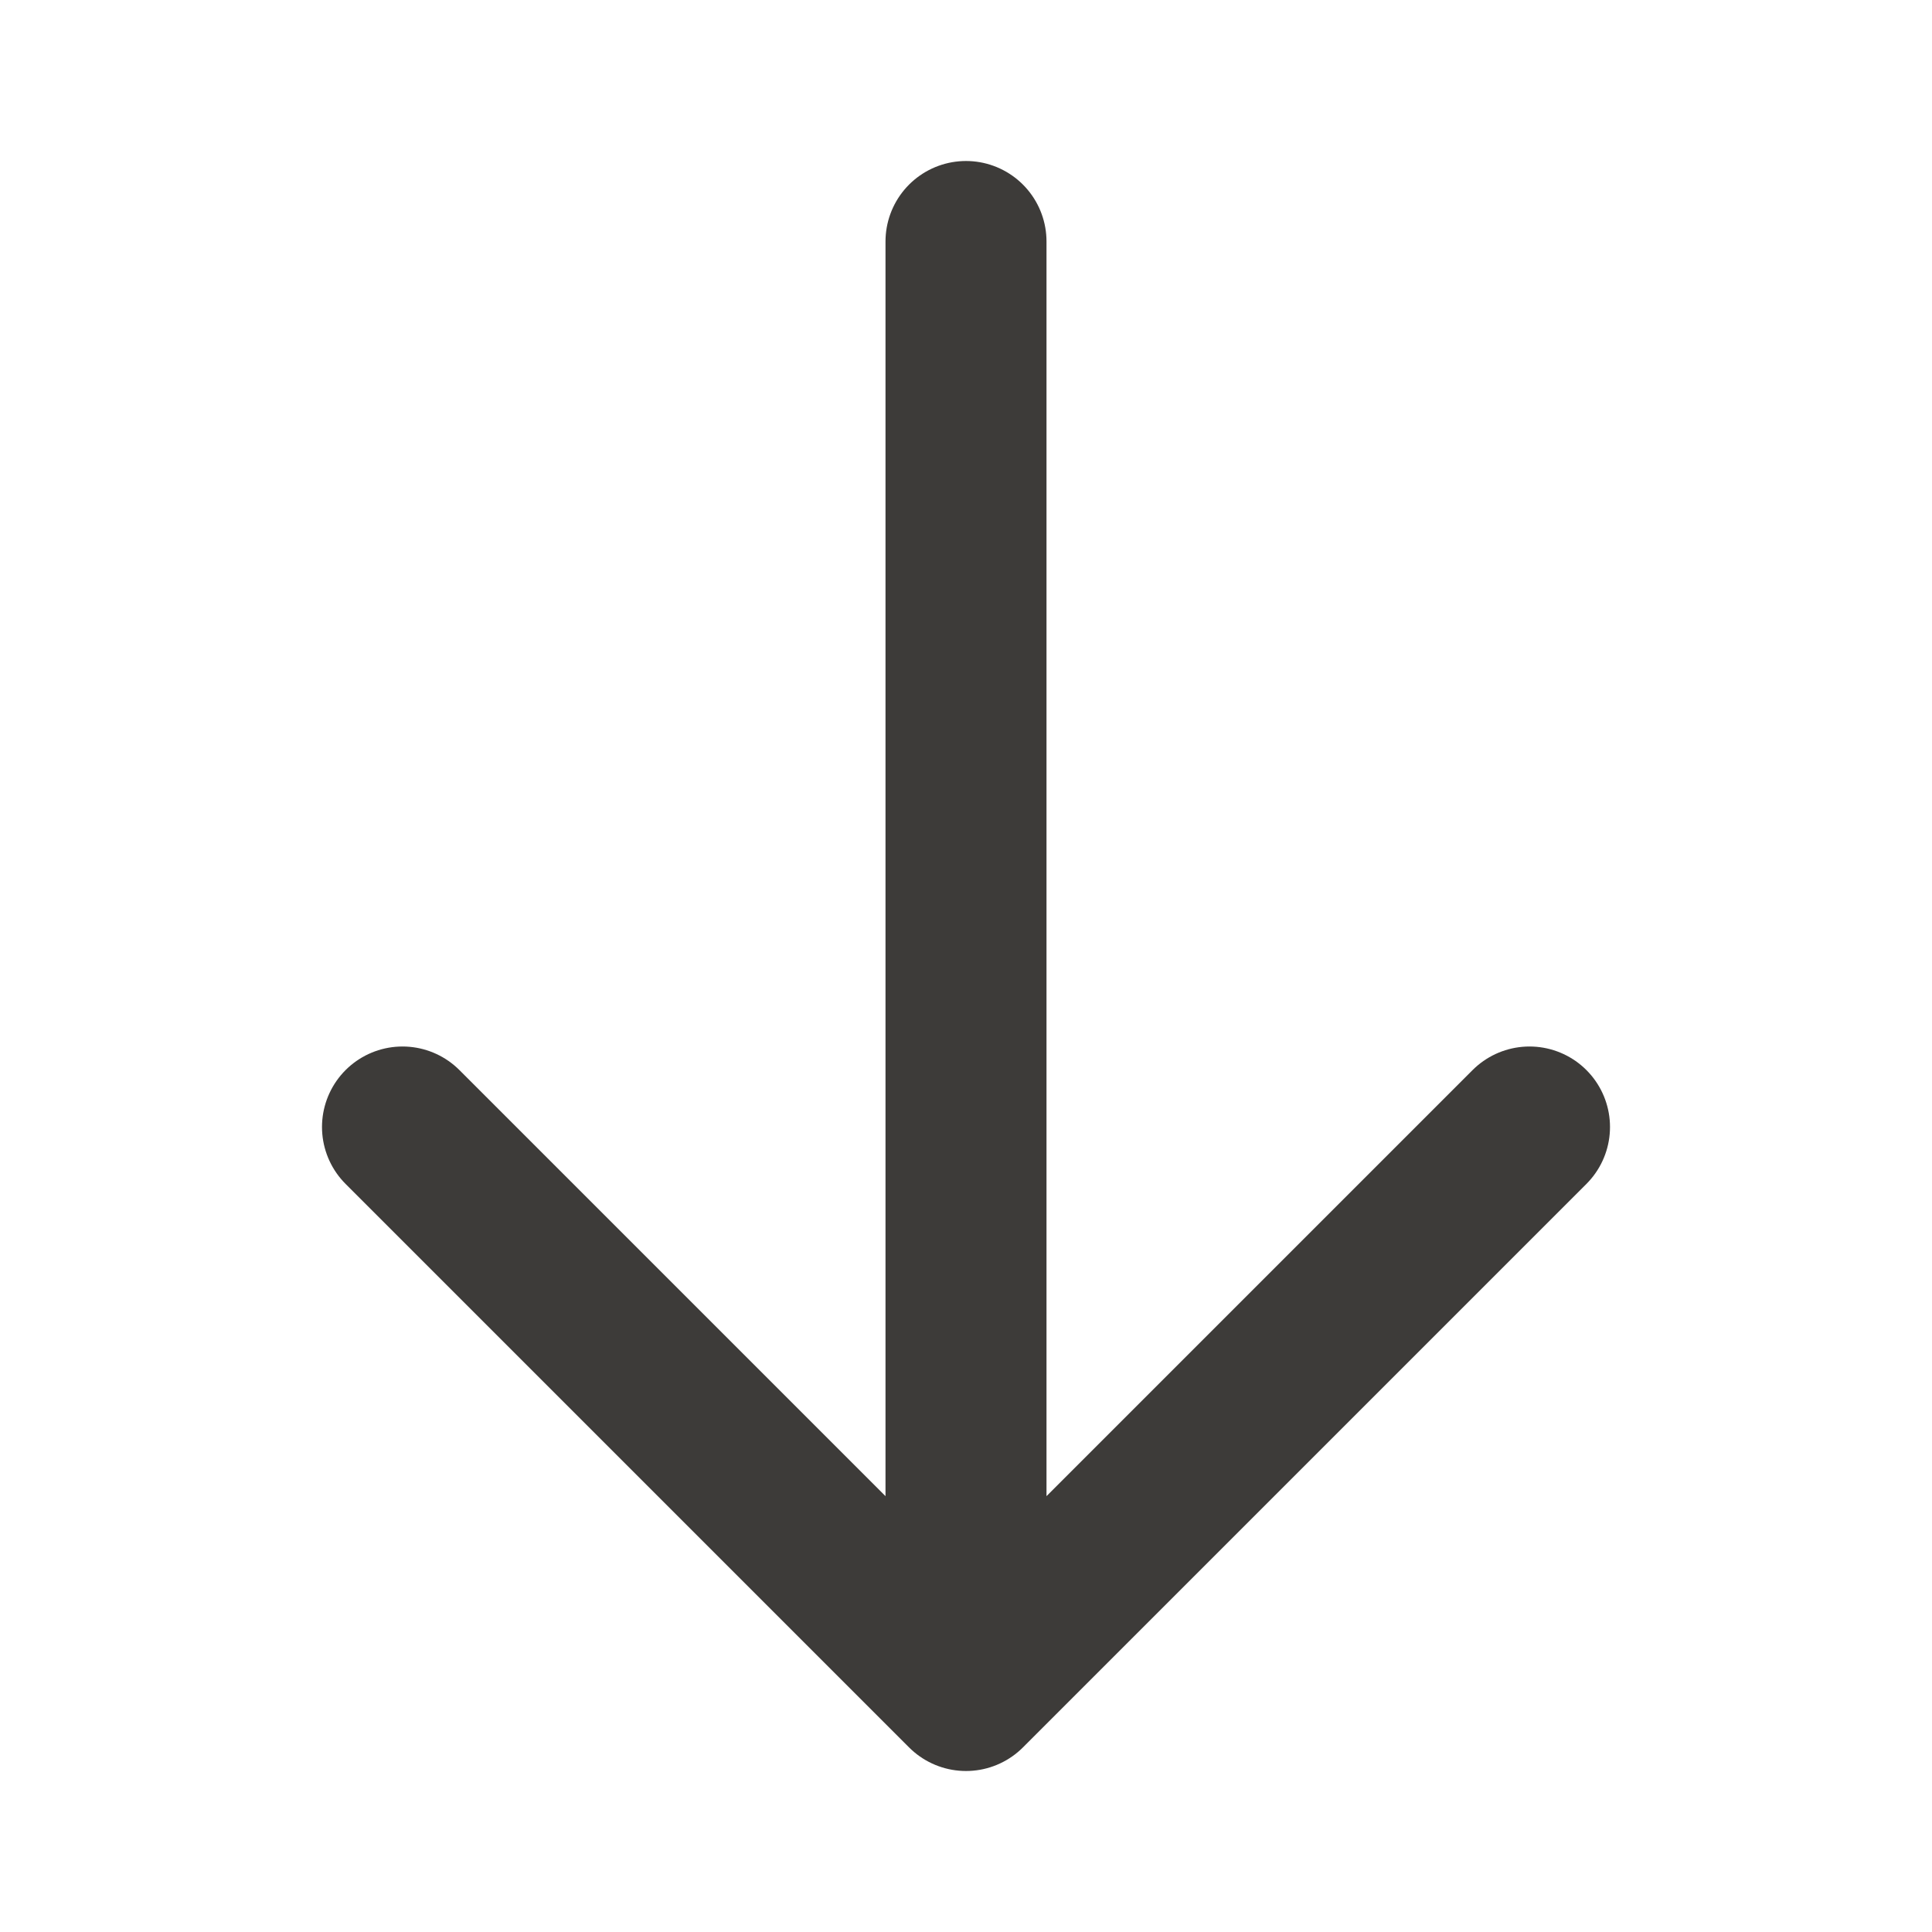 <svg width="24" height="24" viewBox="0 0 24 24" fill="none" xmlns="http://www.w3.org/2000/svg">
<path d="M19 14L12 21M12 21L5 14M12 21L12 3" stroke="#3D3B39" stroke-width="2" stroke-linecap="round" stroke-linejoin="round"/>
</svg>
